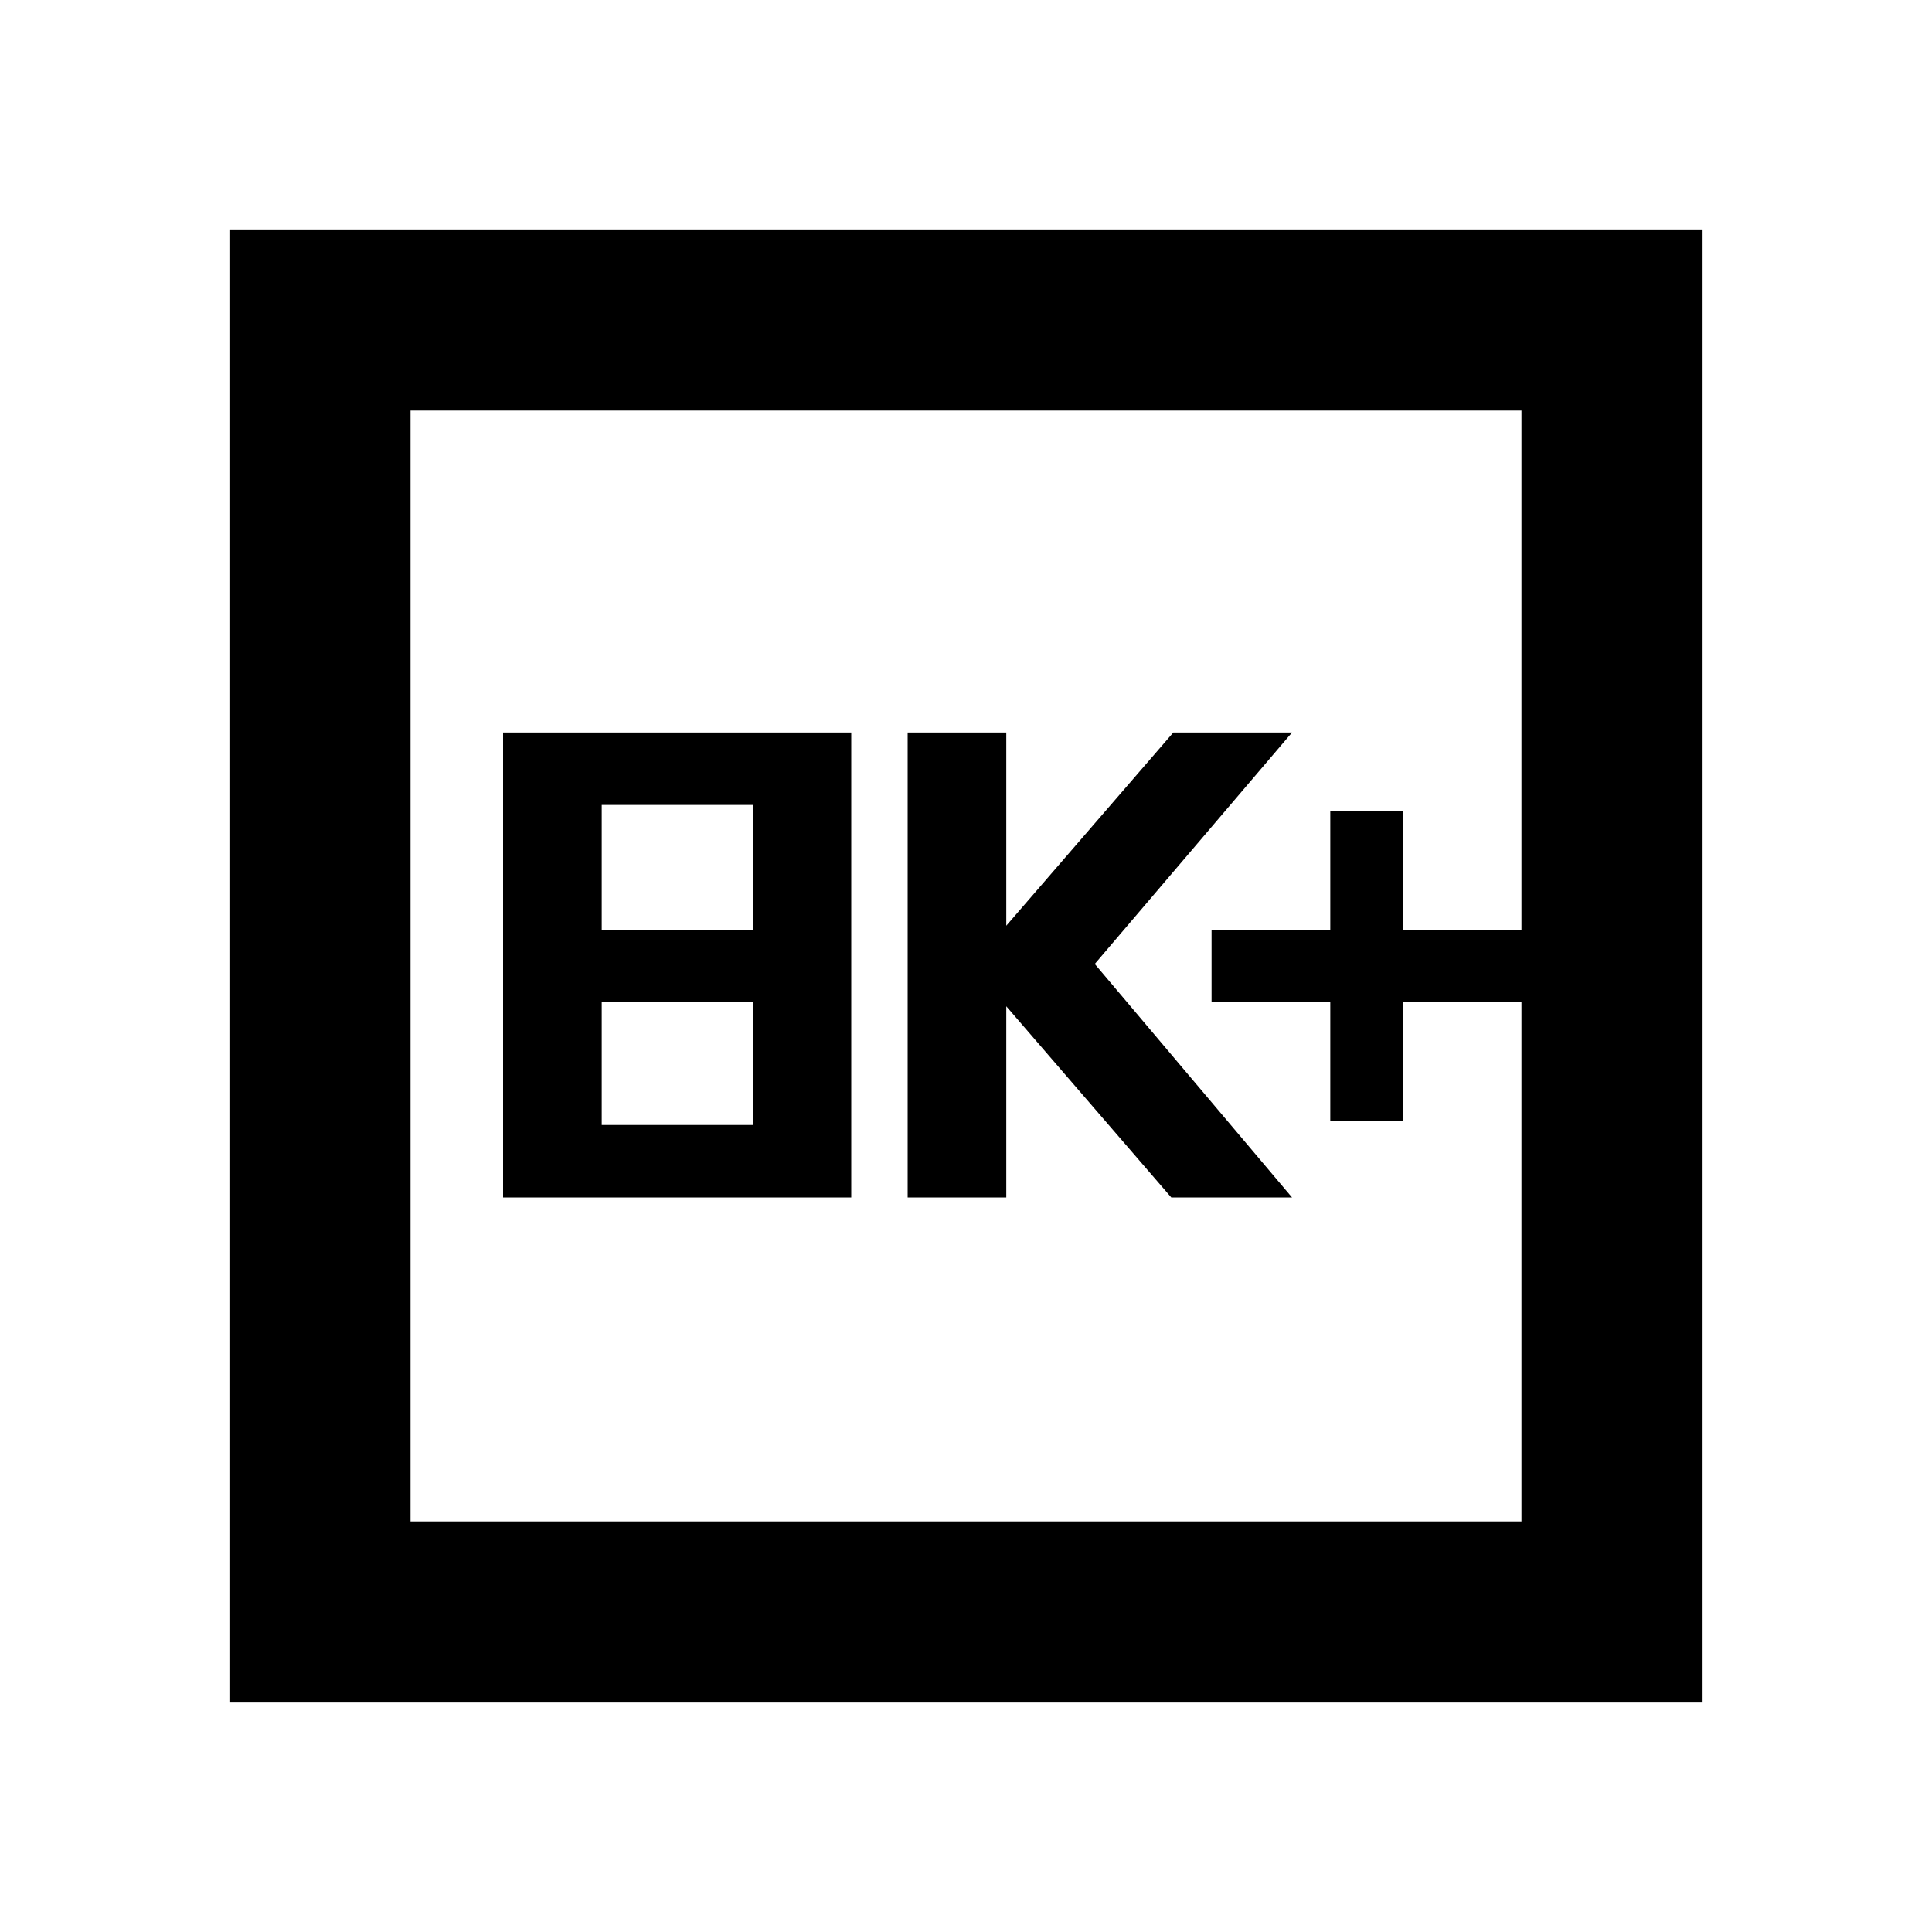 <svg xmlns="http://www.w3.org/2000/svg" height="20" width="20"><path d="M13.771 11.604H14.521V10.375H15.75V9.625H14.521V8.396H13.771V9.625H12.542V10.375H13.771ZM9.396 12.396H10.417V10.417L12.125 12.396H13.375L11.333 9.979L13.375 7.583H12.146L10.417 9.583V7.583H9.396ZM5.208 12.396H8.812V7.583H5.208ZM6.229 9.625V8.333H7.792V9.625ZM6.229 11.646V10.375H7.792V11.646ZM2.375 17.625V2.375H17.625V17.625ZM4.25 15.75H15.75V4.25H4.25ZM4.25 15.75V4.25V15.75Z"/></svg>